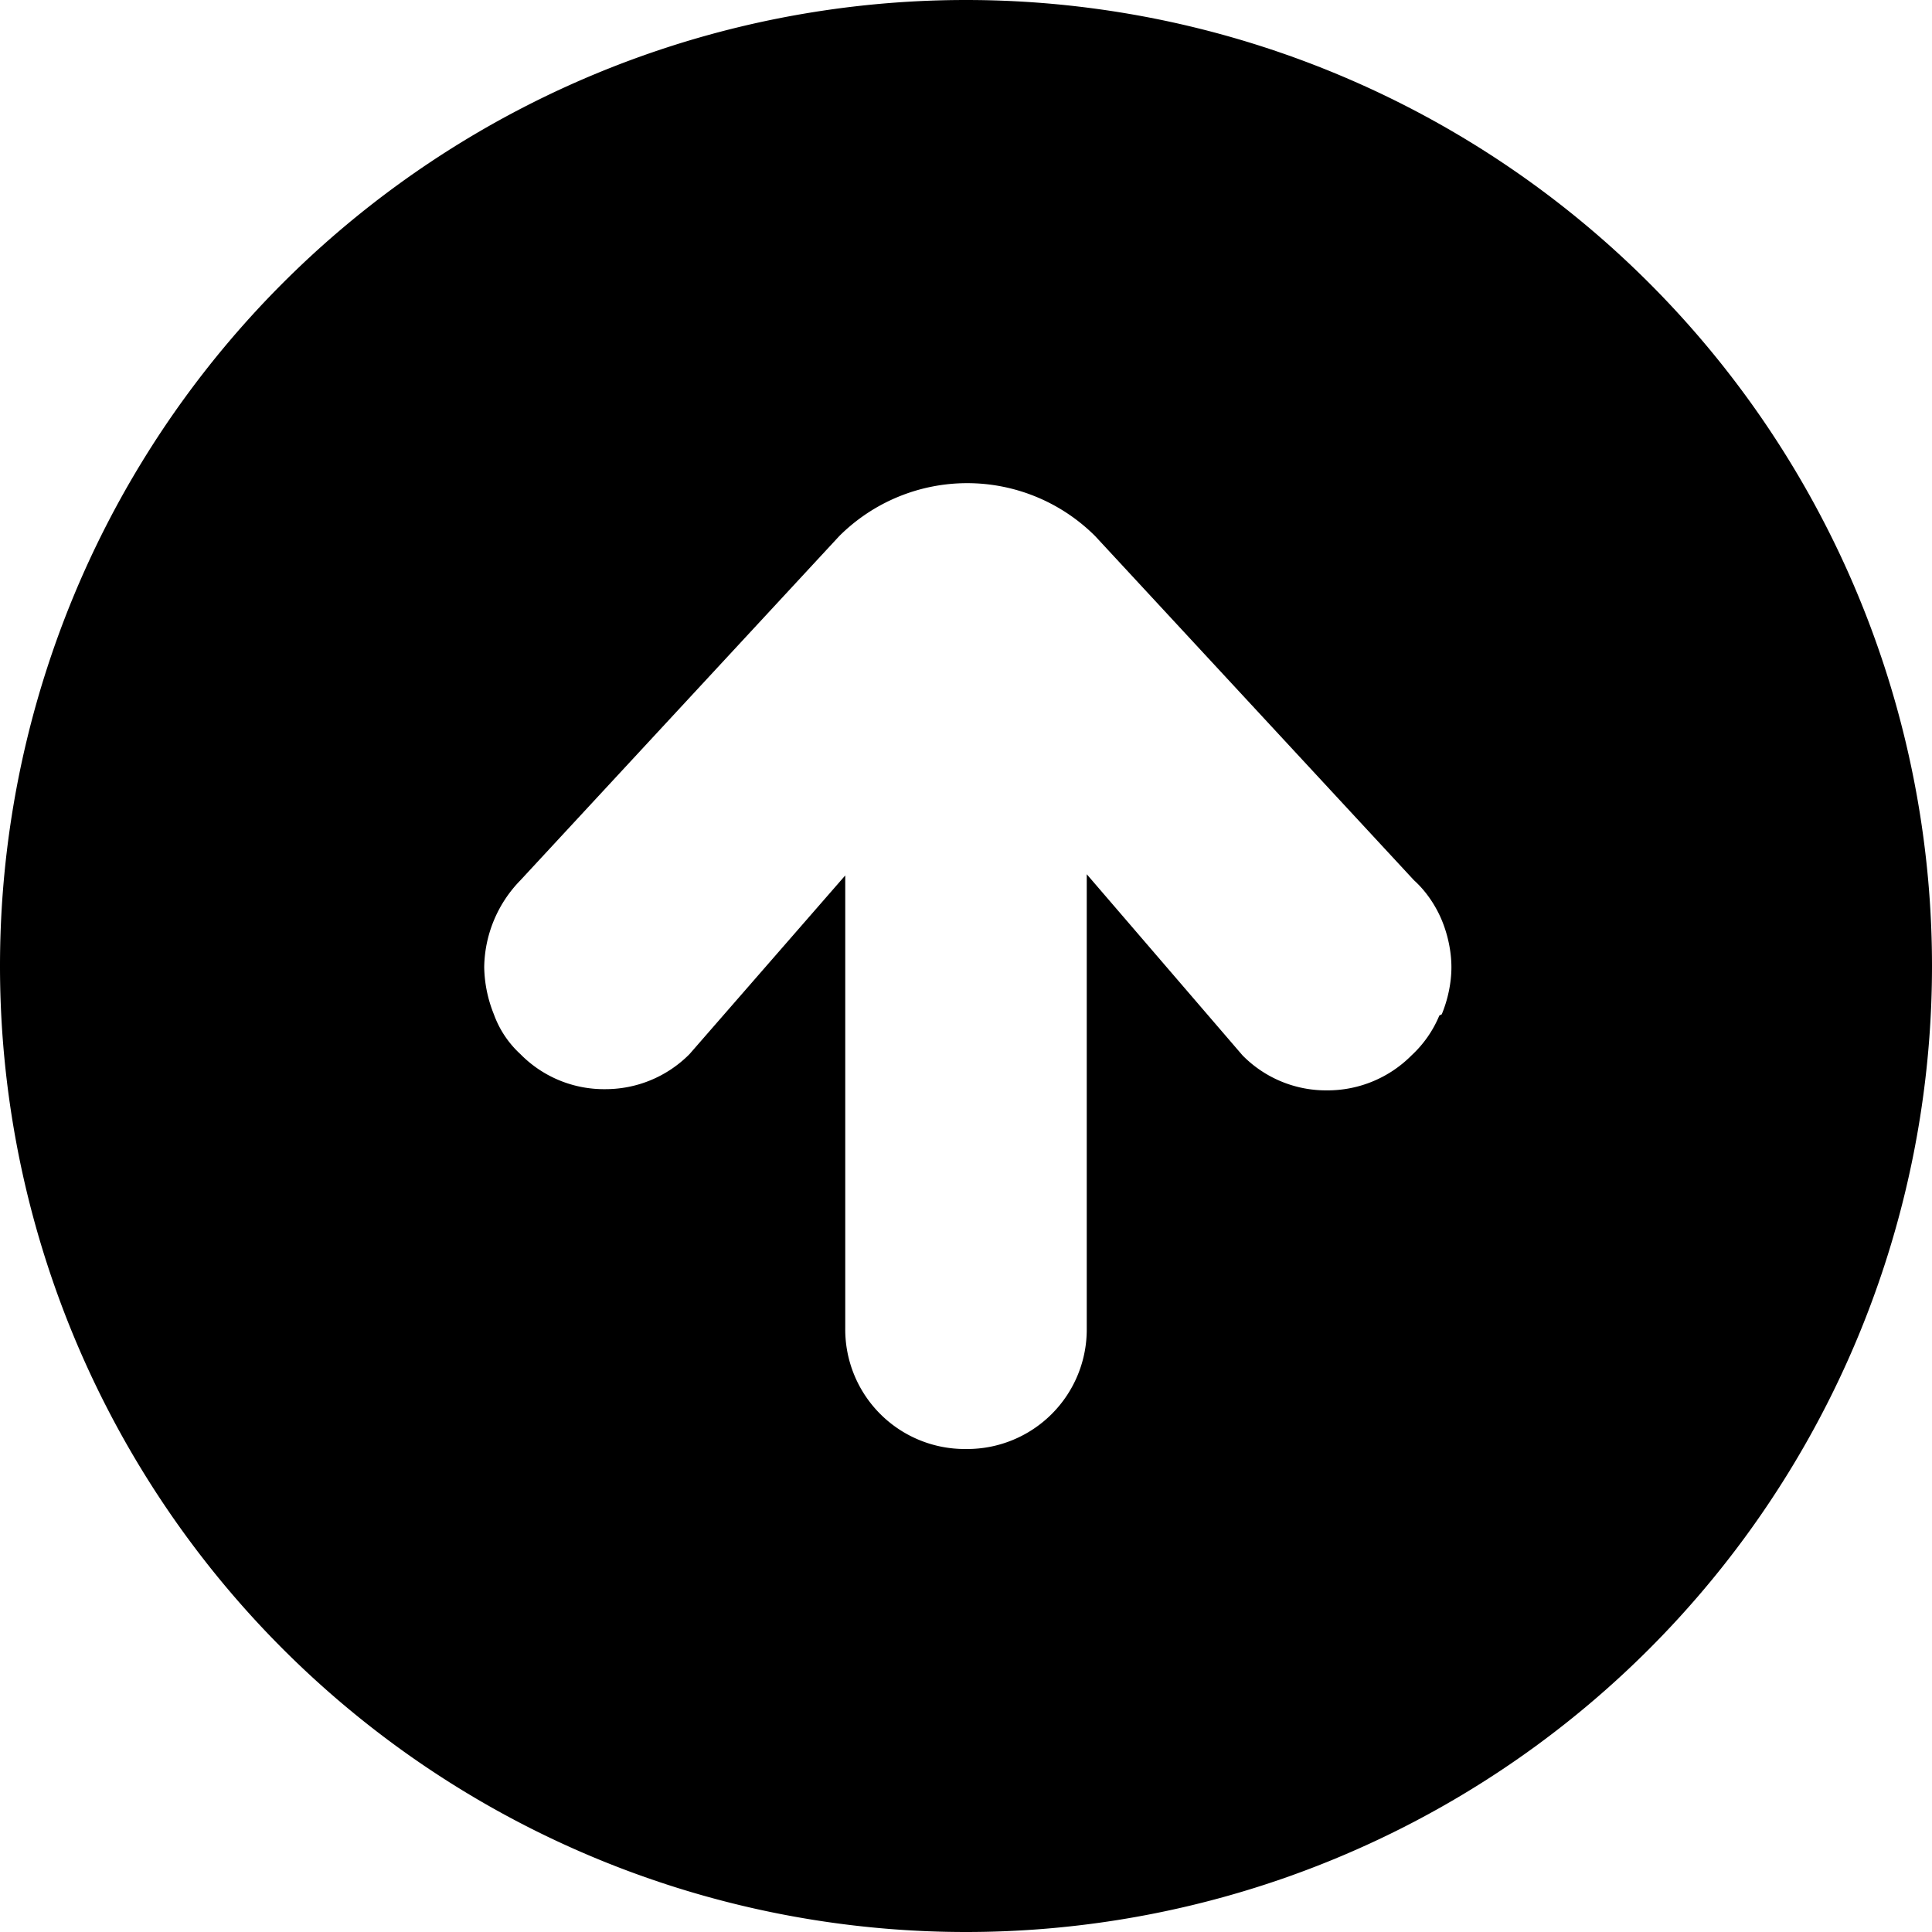<svg xmlns="http://www.w3.org/2000/svg" fill="currentColor" viewBox="0 0 16 16">
  <path
    fill-rule="evenodd"
    d="M8 0a8 8 0 1 0 0 16A8 8 0 0 0 8 0Zm3.92 8.41a.94.94 0 0 1-.23.33.98.98 0 0 1-.7.29.97.97 0 0 1-.7-.29L9 7.24V11a.99.99 0 0 1-1 1 .99.99 0 0 1-1-1V7.25L5.71 8.73a.98.98 0 0 1-.7.29.97.97 0 0 1-.7-.29.83.83 0 0 1-.22-.33 1.09 1.09 0 0 1-.08-.39 1.05 1.05 0 0 1 .3-.72l2.64-2.85a1.5 1.5 0 0 1 2.12 0l2.64 2.85c.1.09.18.21.23.33.05.12.08.26.08.39s-.03.27-.08.39l-.02.01Z"
    clip-rule="evenodd"
  />
</svg>
